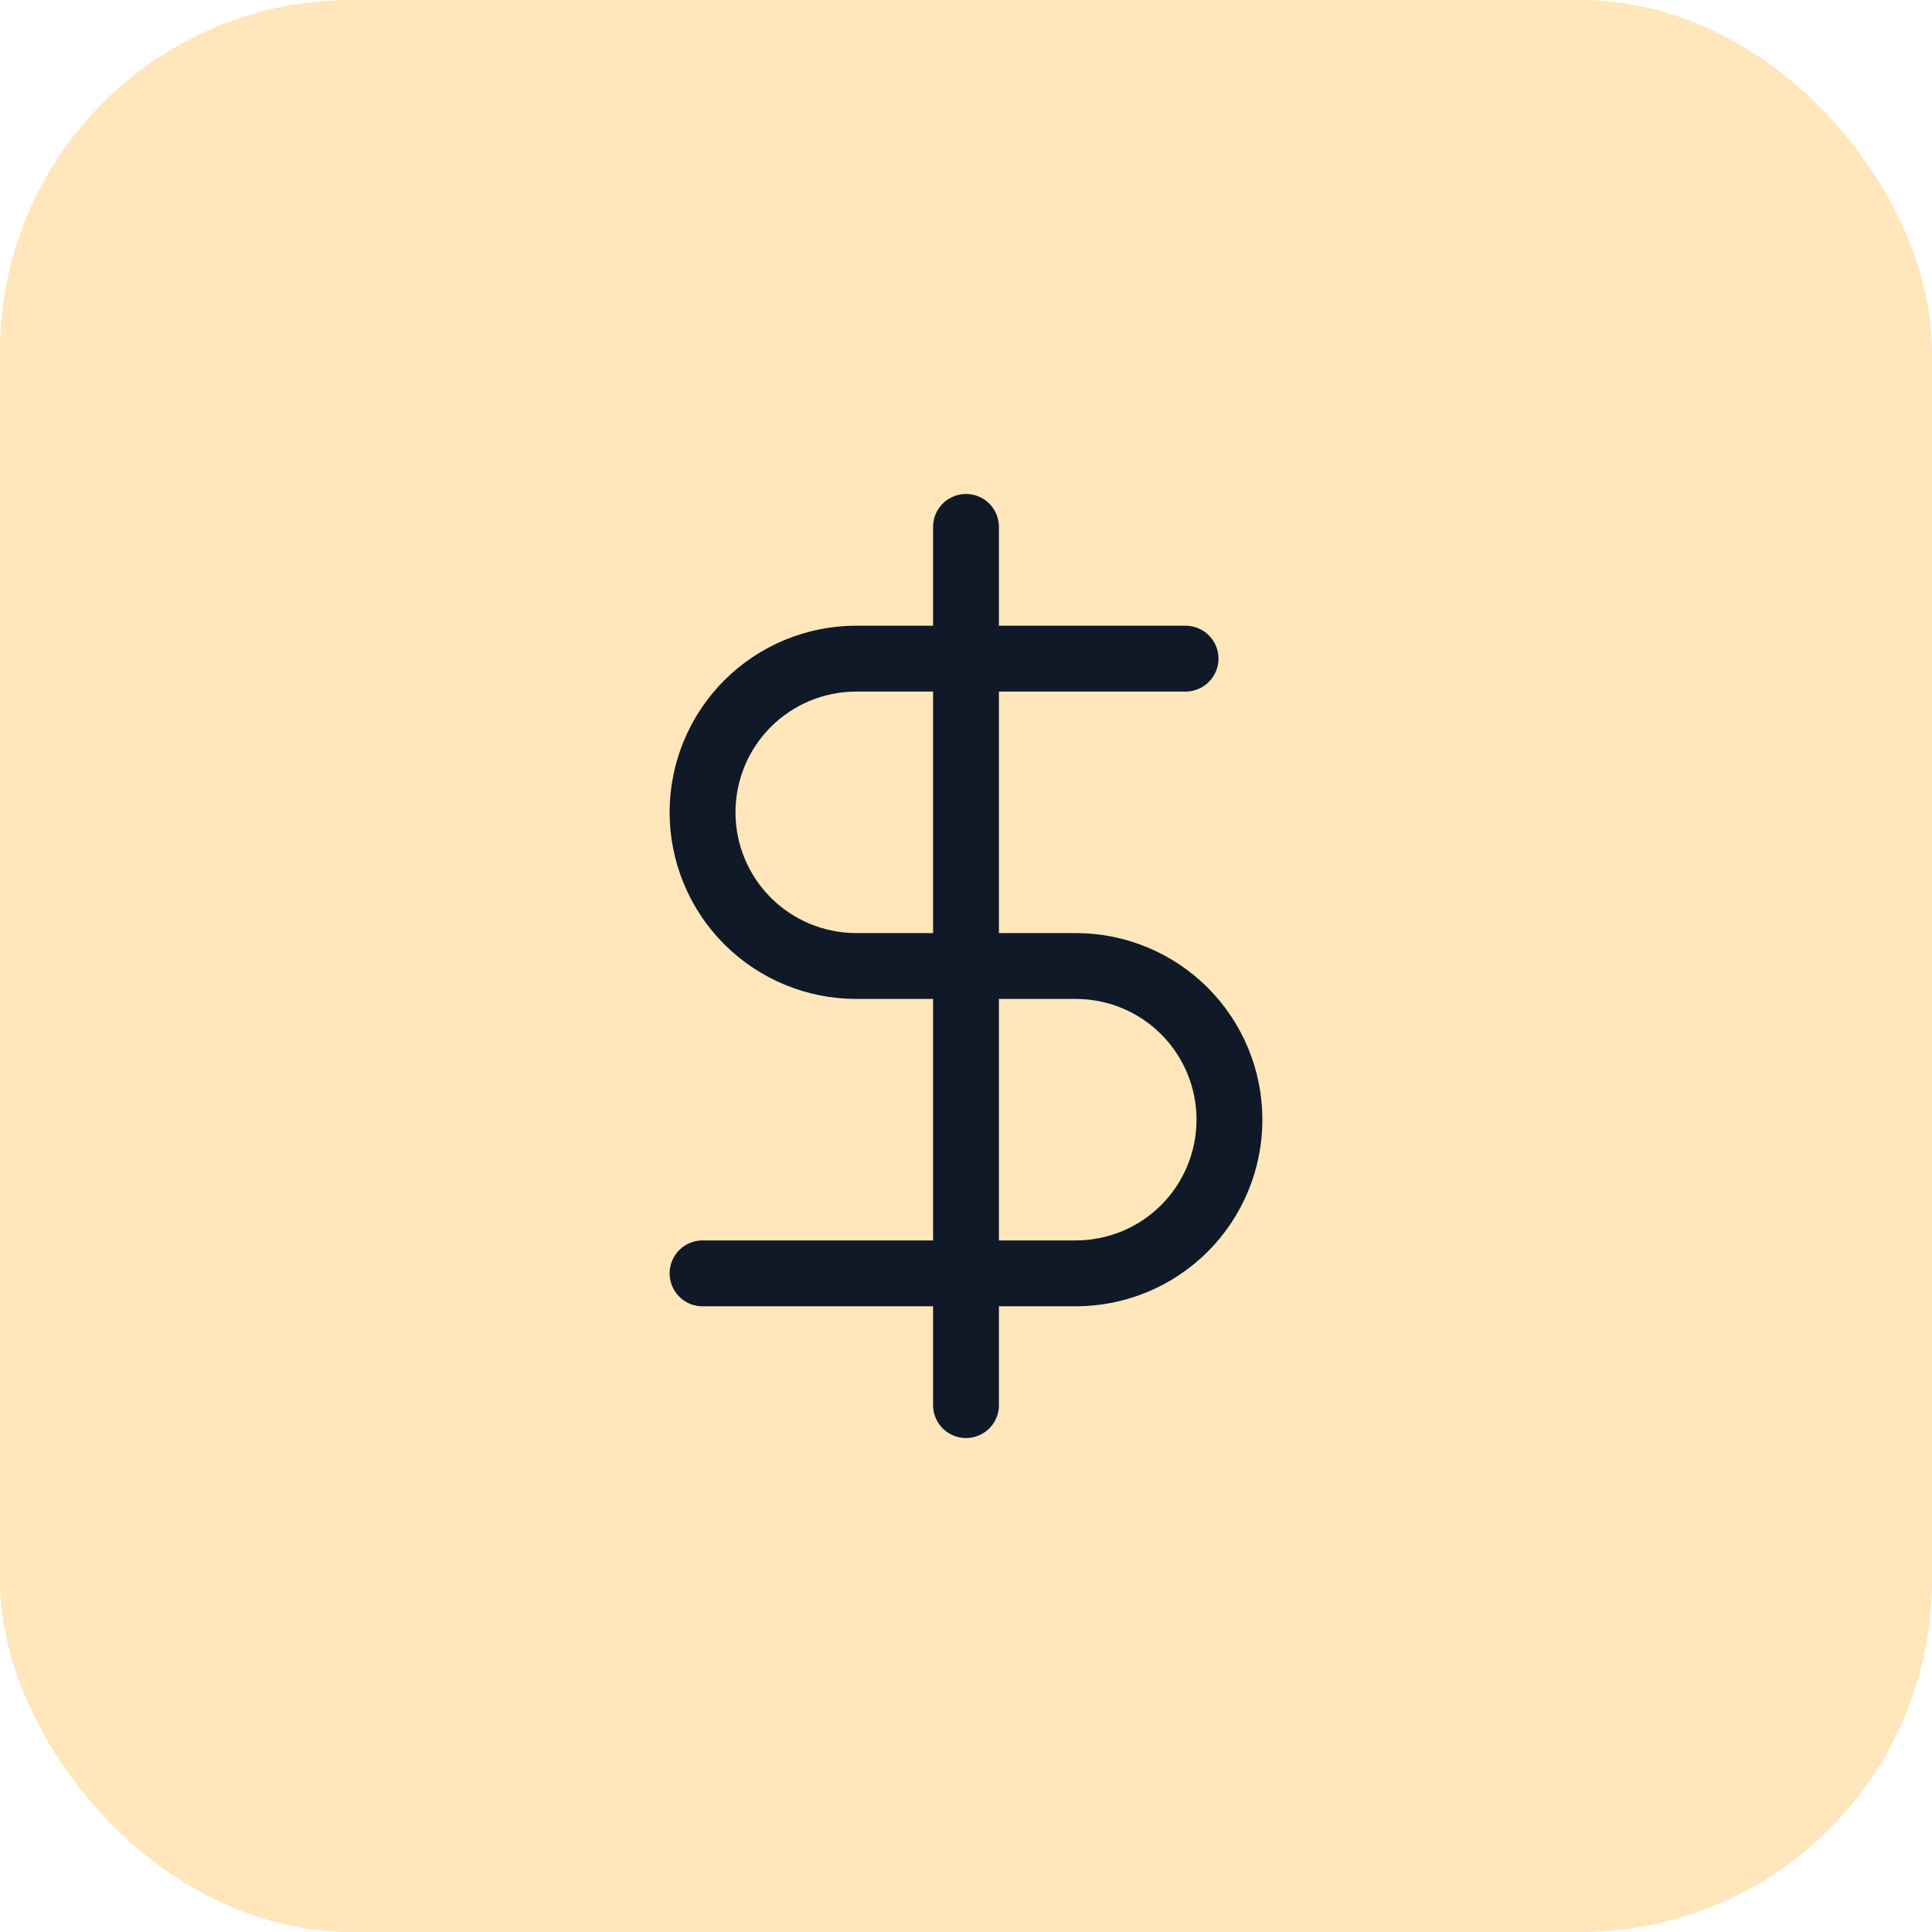 <svg width="44" height="44" viewBox="0 0 44 44" fill="none" xmlns="http://www.w3.org/2000/svg">
<rect width="44" height="44" rx="8" fill="#FFE6BB"/>
<path d="M22 12V32" stroke="#101928" stroke-width="1.5" stroke-linecap="round" stroke-linejoin="round"/>
<path d="M27 15H19.5C18.572 15 17.681 15.369 17.025 16.025C16.369 16.681 16 17.572 16 18.5C16 19.428 16.369 20.319 17.025 20.975C17.681 21.631 18.572 22 19.5 22H24.5C25.428 22 26.319 22.369 26.975 23.025C27.631 23.681 28 24.572 28 25.5C28 26.428 27.631 27.319 26.975 27.975C26.319 28.631 25.428 29 24.5 29H16" stroke="#101928" stroke-width="1.5" stroke-linecap="round" stroke-linejoin="round"/>
</svg>
